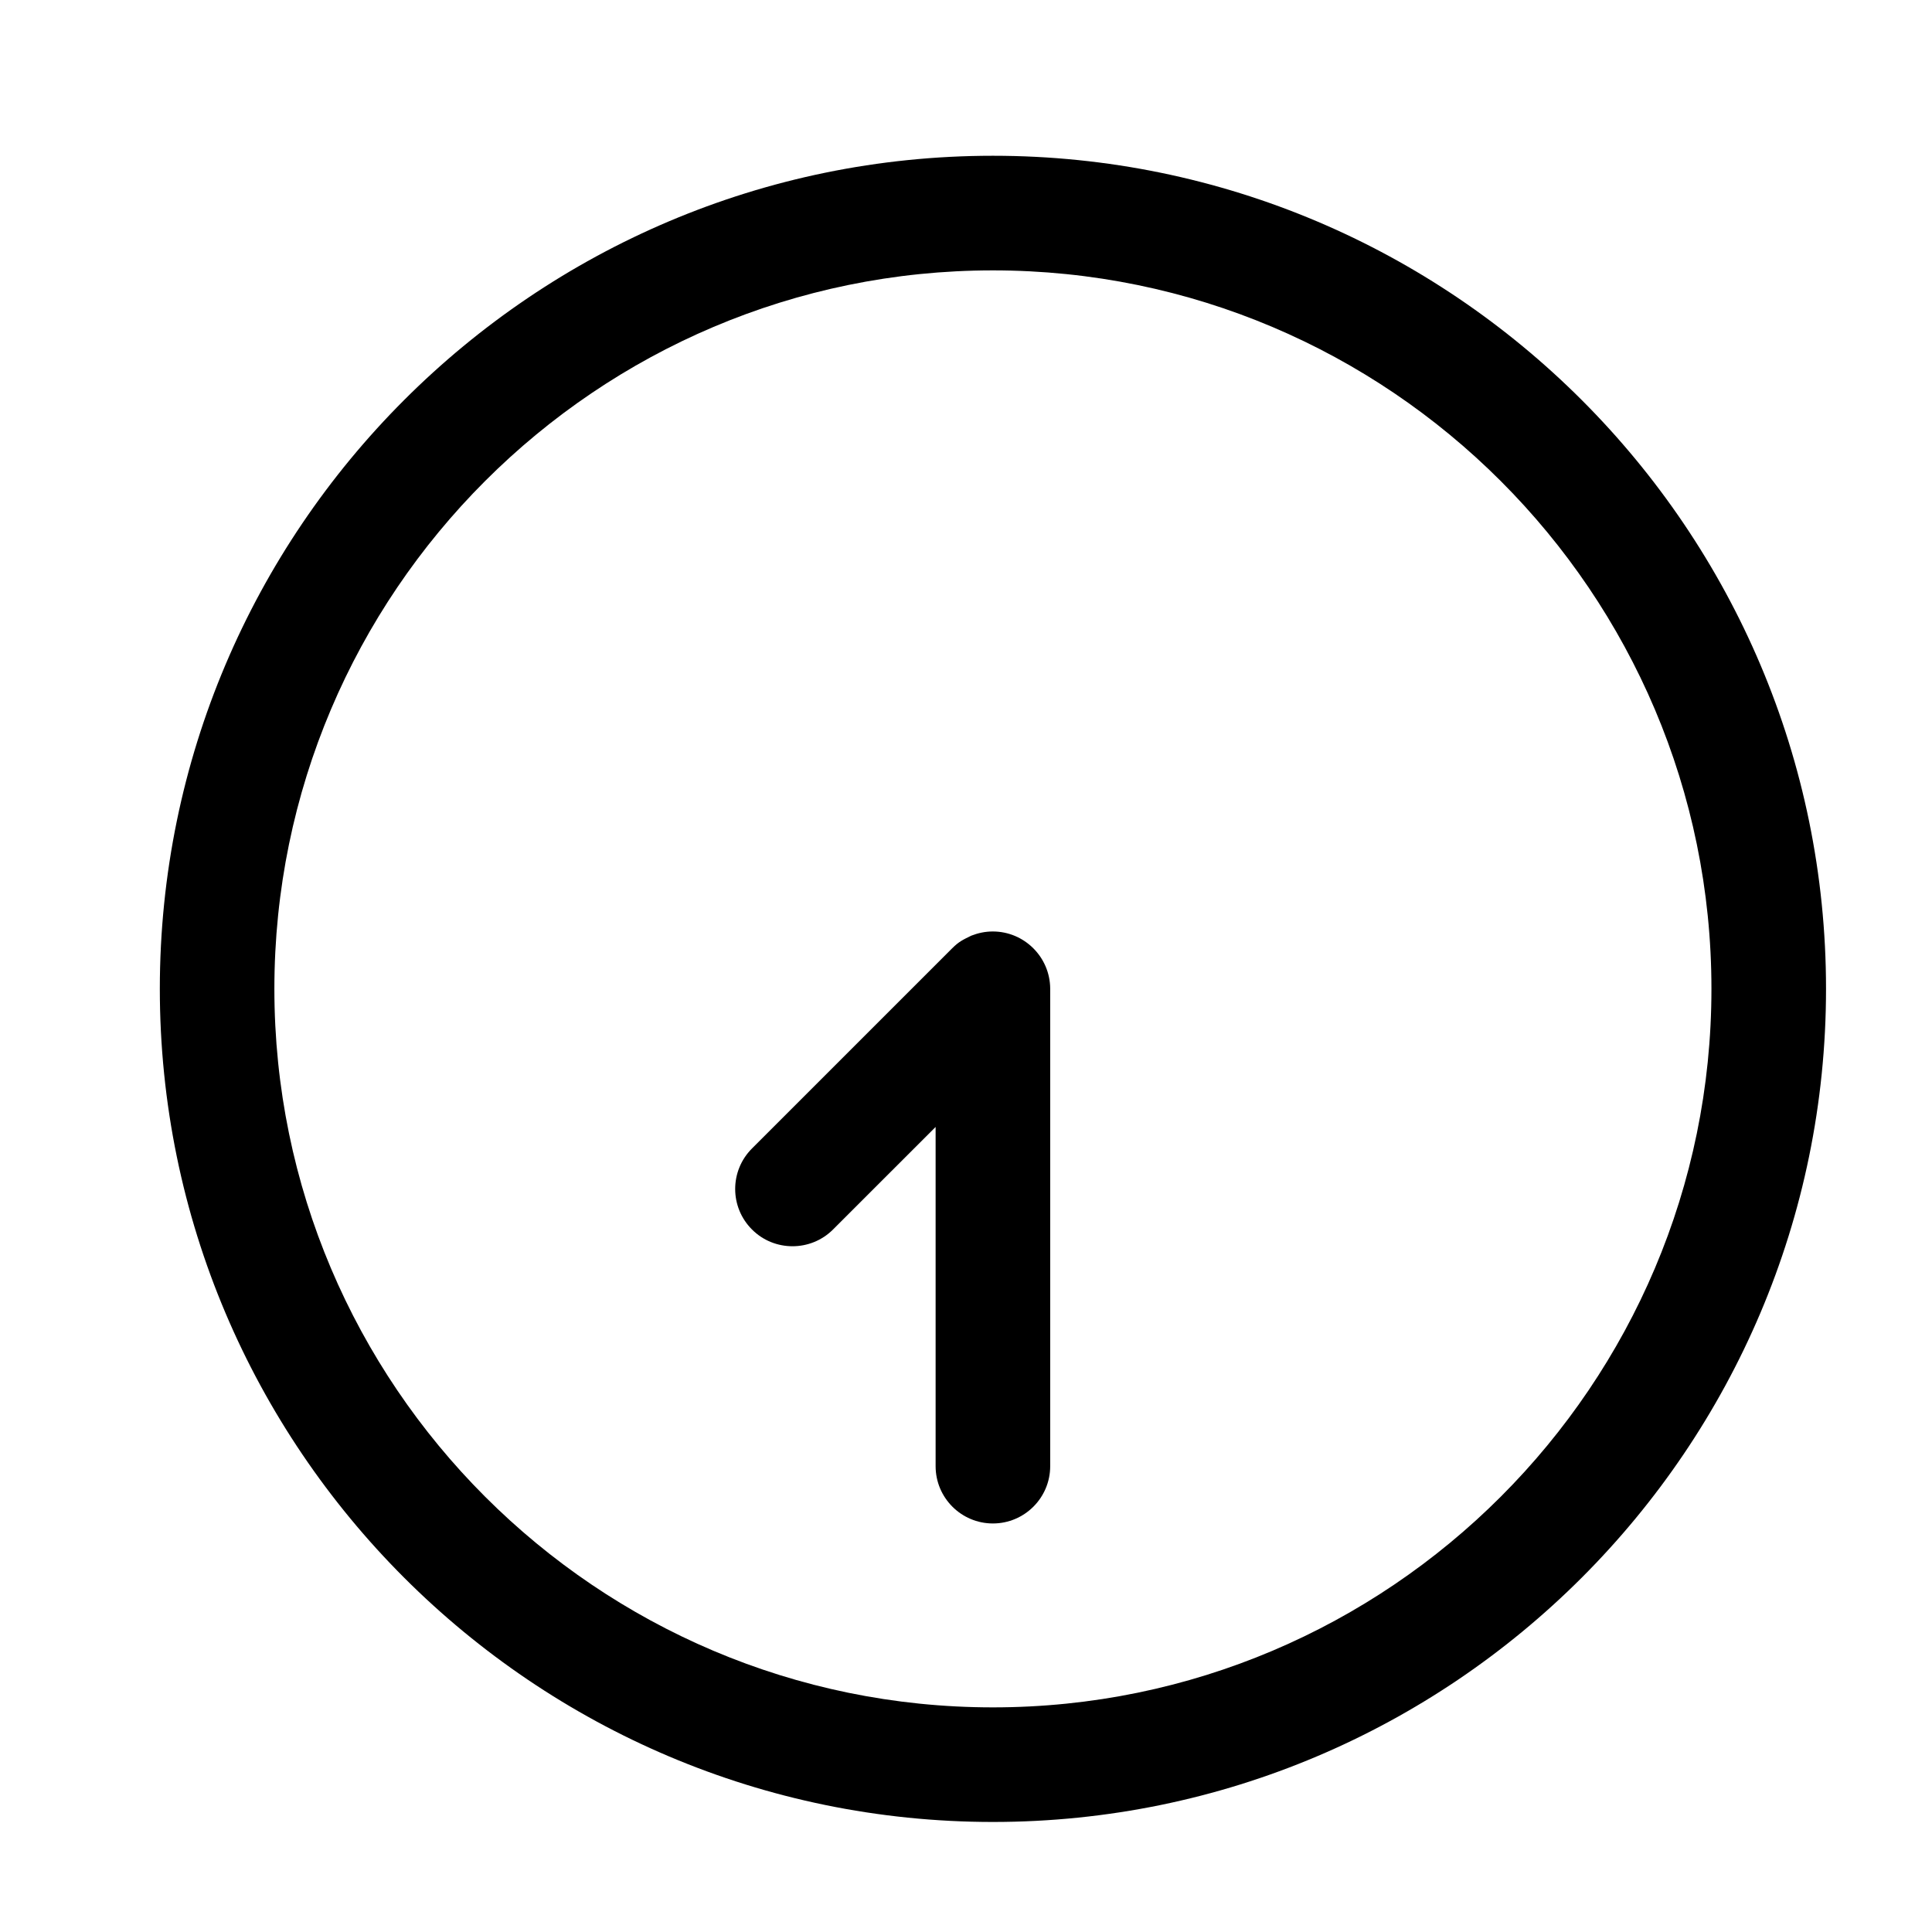 <svg height='100px' width='100px'  fill="#000000" xmlns="http://www.w3.org/2000/svg" xmlns:xlink="http://www.w3.org/1999/xlink" version="1.1" x="0px" y="0px" viewBox="0 0 48.707 50.582" enable-background="new 0 0 48.707 50.582" xml:space="preserve"><path d="M25.058,4.078c-12.026,0-21.811,9.785-21.811,21.811c0,12.027,9.785,21.812,21.811,21.812  c12.027,0,21.812-9.784,21.812-21.812C46.87,13.862,37.086,4.078,25.058,4.078z M25.058,44.701  c-10.372,0-18.812-8.439-18.812-18.812c0-10.372,8.439-18.81,18.812-18.81c10.373,0,18.812,8.438,18.812,18.81  C43.87,36.262,35.433,44.701,25.058,44.701z"></path><path d="M25.054,24.387c-0.197,0-0.386,0.041-0.56,0.109c-0.223,0.109-0.325,0.155-0.502,0.331l-5.242,5.242  c-0.586,0.586-0.586,1.534,0,2.12c0.293,0.294,0.678,0.439,1.061,0.439c0.385,0,0.769-0.146,1.062-0.439l2.685-2.684v8.881  c0,0.828,0.672,1.5,1.5,1.5c0.827,0,1.5-0.672,1.5-1.5V25.885C26.554,25.059,25.882,24.387,25.054,24.387  C24.854,24.387,25.882,24.387,25.054,24.387z"></path></svg>